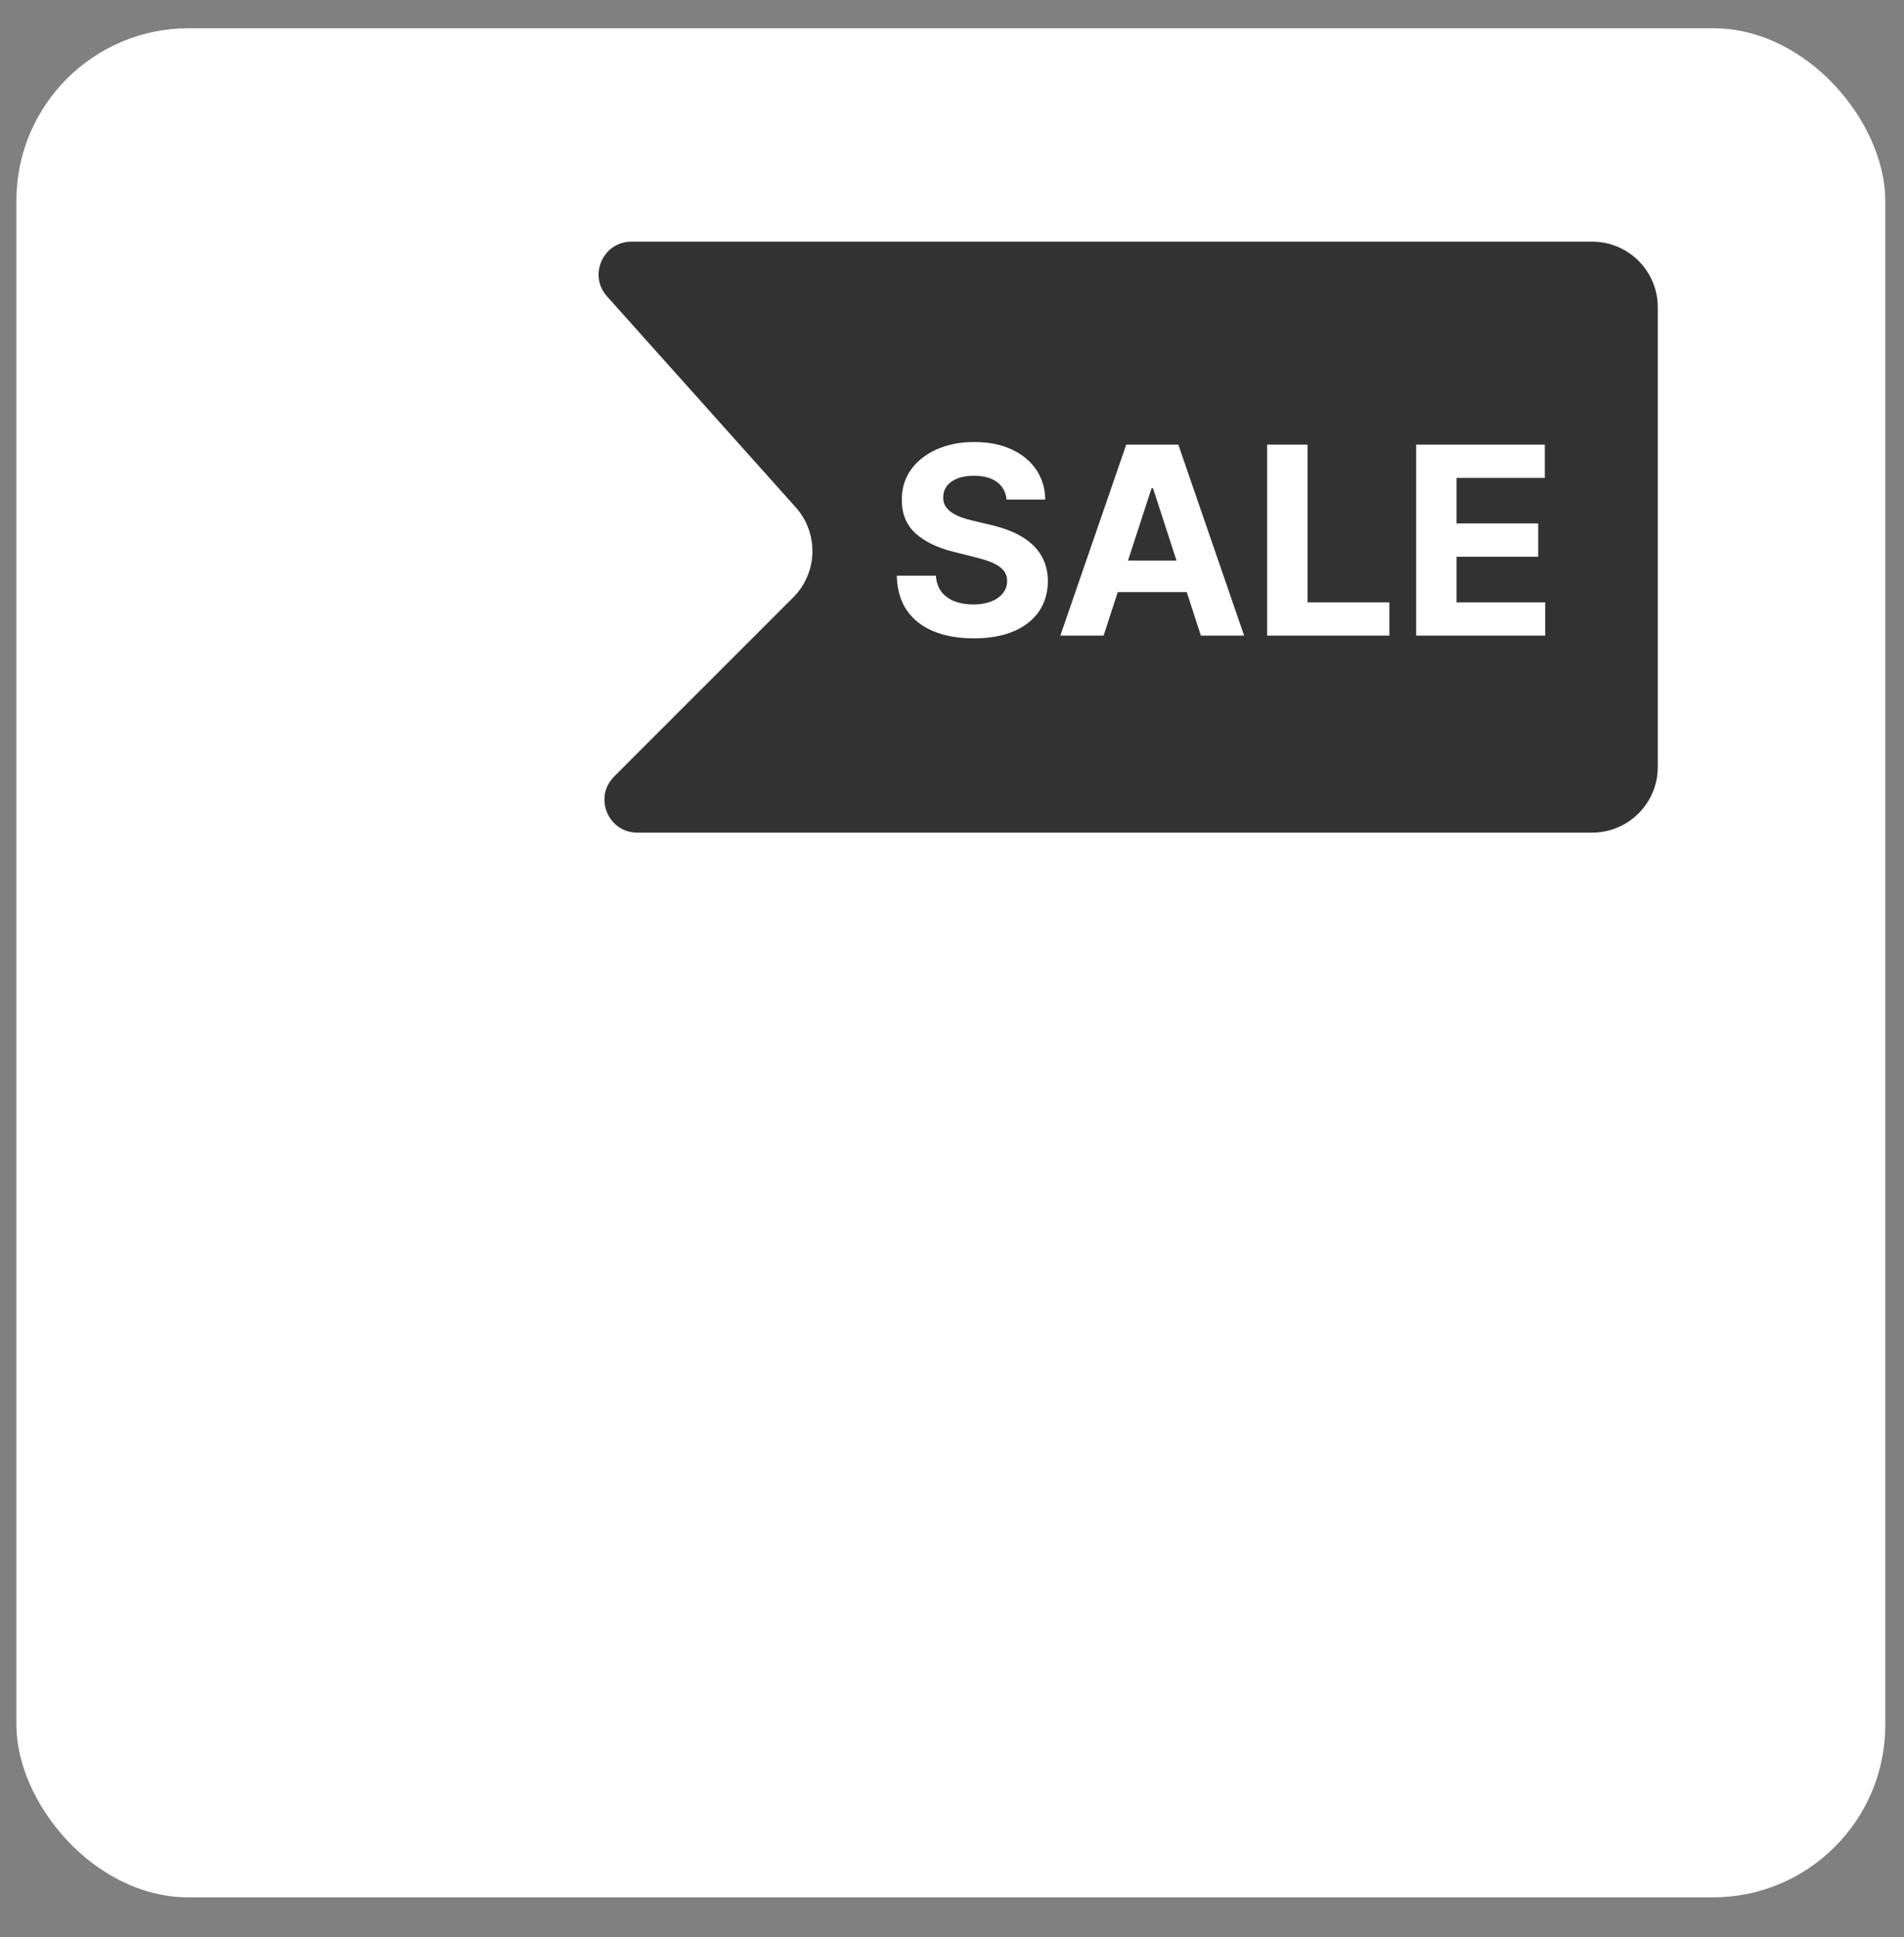 <svg width="58" height="59" viewBox="0 0 58 59" fill="none" xmlns="http://www.w3.org/2000/svg">
<rect x="0" y="0" width="58" height="59" fill="#808080" stroke="none"/>
<rect x="0.5" y="0.86" width="56.93" height="56.93" rx="5.25" fill="white"/>
<path d="M50.5 23.36V9.36C50.5 8.256 49.605 7.36 48.5 7.36H19.237C18.372 7.36 17.915 8.383 18.491 9.027L24.238 15.45C24.946 16.241 24.913 17.448 24.162 18.198L18.707 23.653C18.077 24.283 18.523 25.36 19.414 25.36H48.5C49.605 25.36 50.5 24.465 50.5 23.36Z" fill="#323232"/>
<path d="M30.662 15.216C30.639 14.986 30.542 14.808 30.369 14.681C30.197 14.555 29.963 14.491 29.668 14.491C29.467 14.491 29.297 14.519 29.159 14.576C29.021 14.631 28.915 14.708 28.841 14.806C28.769 14.905 28.733 15.017 28.733 15.142C28.729 15.246 28.751 15.337 28.798 15.414C28.848 15.492 28.915 15.559 29 15.616C29.085 15.671 29.184 15.719 29.296 15.761C29.407 15.801 29.526 15.835 29.653 15.863L30.176 15.988C30.43 16.045 30.663 16.121 30.875 16.215C31.087 16.31 31.271 16.427 31.426 16.565C31.581 16.703 31.702 16.866 31.787 17.053C31.874 17.241 31.919 17.456 31.921 17.698C31.919 18.055 31.828 18.363 31.648 18.625C31.47 18.884 31.212 19.086 30.875 19.23C30.54 19.372 30.135 19.443 29.662 19.443C29.192 19.443 28.783 19.371 28.435 19.227C28.088 19.083 27.817 18.87 27.622 18.588C27.429 18.303 27.328 17.952 27.318 17.534H28.509C28.522 17.729 28.578 17.892 28.676 18.022C28.776 18.151 28.91 18.249 29.077 18.315C29.245 18.379 29.436 18.412 29.648 18.412C29.856 18.412 30.037 18.381 30.19 18.321C30.346 18.26 30.466 18.176 30.551 18.068C30.636 17.96 30.679 17.836 30.679 17.696C30.679 17.565 30.64 17.455 30.562 17.366C30.487 17.277 30.375 17.201 30.227 17.139C30.081 17.076 29.902 17.019 29.69 16.968L29.057 16.809C28.566 16.69 28.179 16.503 27.895 16.25C27.611 15.996 27.47 15.654 27.472 15.224C27.47 14.872 27.563 14.564 27.753 14.301C27.944 14.037 28.206 13.832 28.54 13.684C28.873 13.537 29.252 13.463 29.676 13.463C30.108 13.463 30.485 13.537 30.807 13.684C31.131 13.832 31.383 14.037 31.562 14.301C31.742 14.564 31.835 14.869 31.841 15.216H30.662ZM33.618 19.36H32.3L34.308 13.542H35.894L37.899 19.36H36.581L35.124 14.872H35.078L33.618 19.36ZM33.535 17.073H36.649V18.034H33.535V17.073ZM38.599 19.36V13.542H39.83V18.346H42.324V19.36H38.599ZM43.139 19.36V13.542H47.059V14.556H44.369V15.943H46.857V16.957H44.369V18.346H47.07V19.36H43.139Z" fill="white"/>
</svg>
